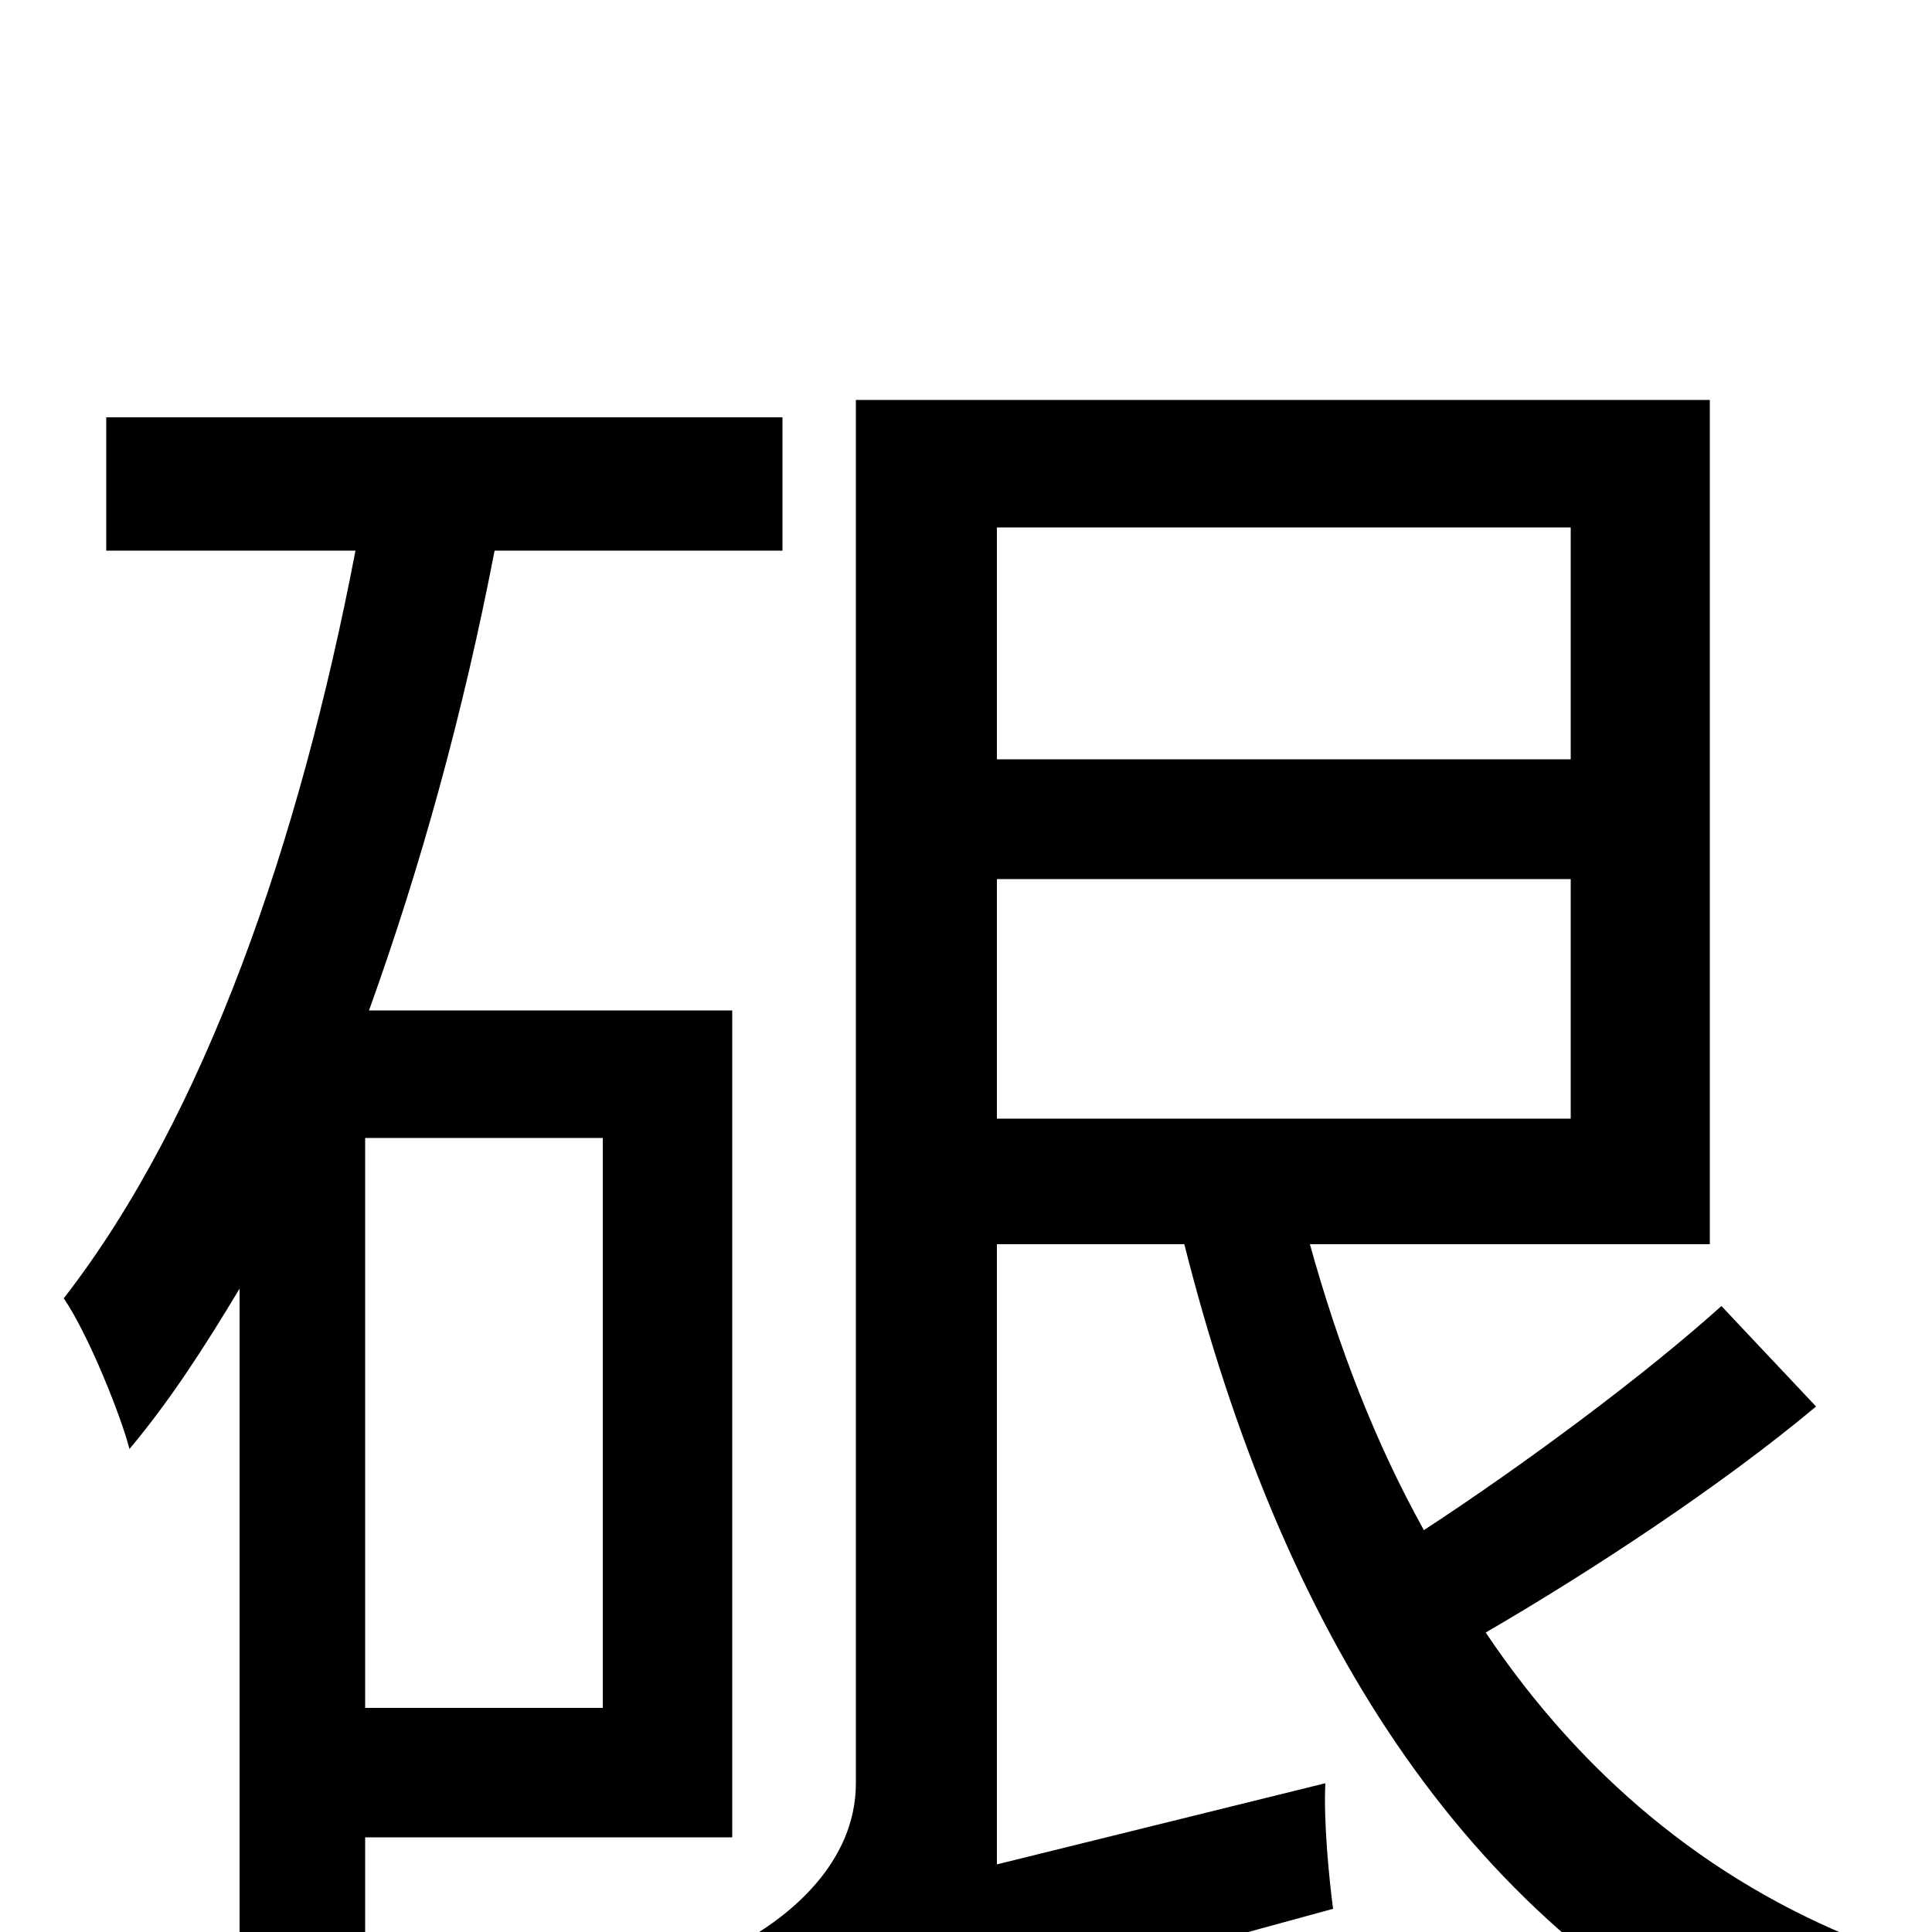 <svg xmlns="http://www.w3.org/2000/svg" viewBox="0 -1000 1000 1000">
	<path fill="#000000" d="M312 -116H189V-411H312ZM405 -715V-784H55V-715H184C155 -564 106 -422 33 -328C46 -309 63 -266 67 -250C88 -275 106 -303 124 -333V31H189V-49H379V-477H191C218 -552 240 -632 256 -715ZM516 -545H813V-421H516ZM813 -727V-607H516V-727ZM891 -324C851 -288 789 -242 737 -208C712 -253 693 -302 678 -356H885V-793H443V-77C443 -35 407 -8 388 3C401 19 419 53 427 71C445 58 477 46 690 -12C688 -27 685 -57 686 -77L516 -35V-356H613C663 -158 756 -6 913 69C925 49 948 20 964 5C883 -27 818 -82 769 -155C824 -187 891 -231 940 -272Z"/>
</svg>